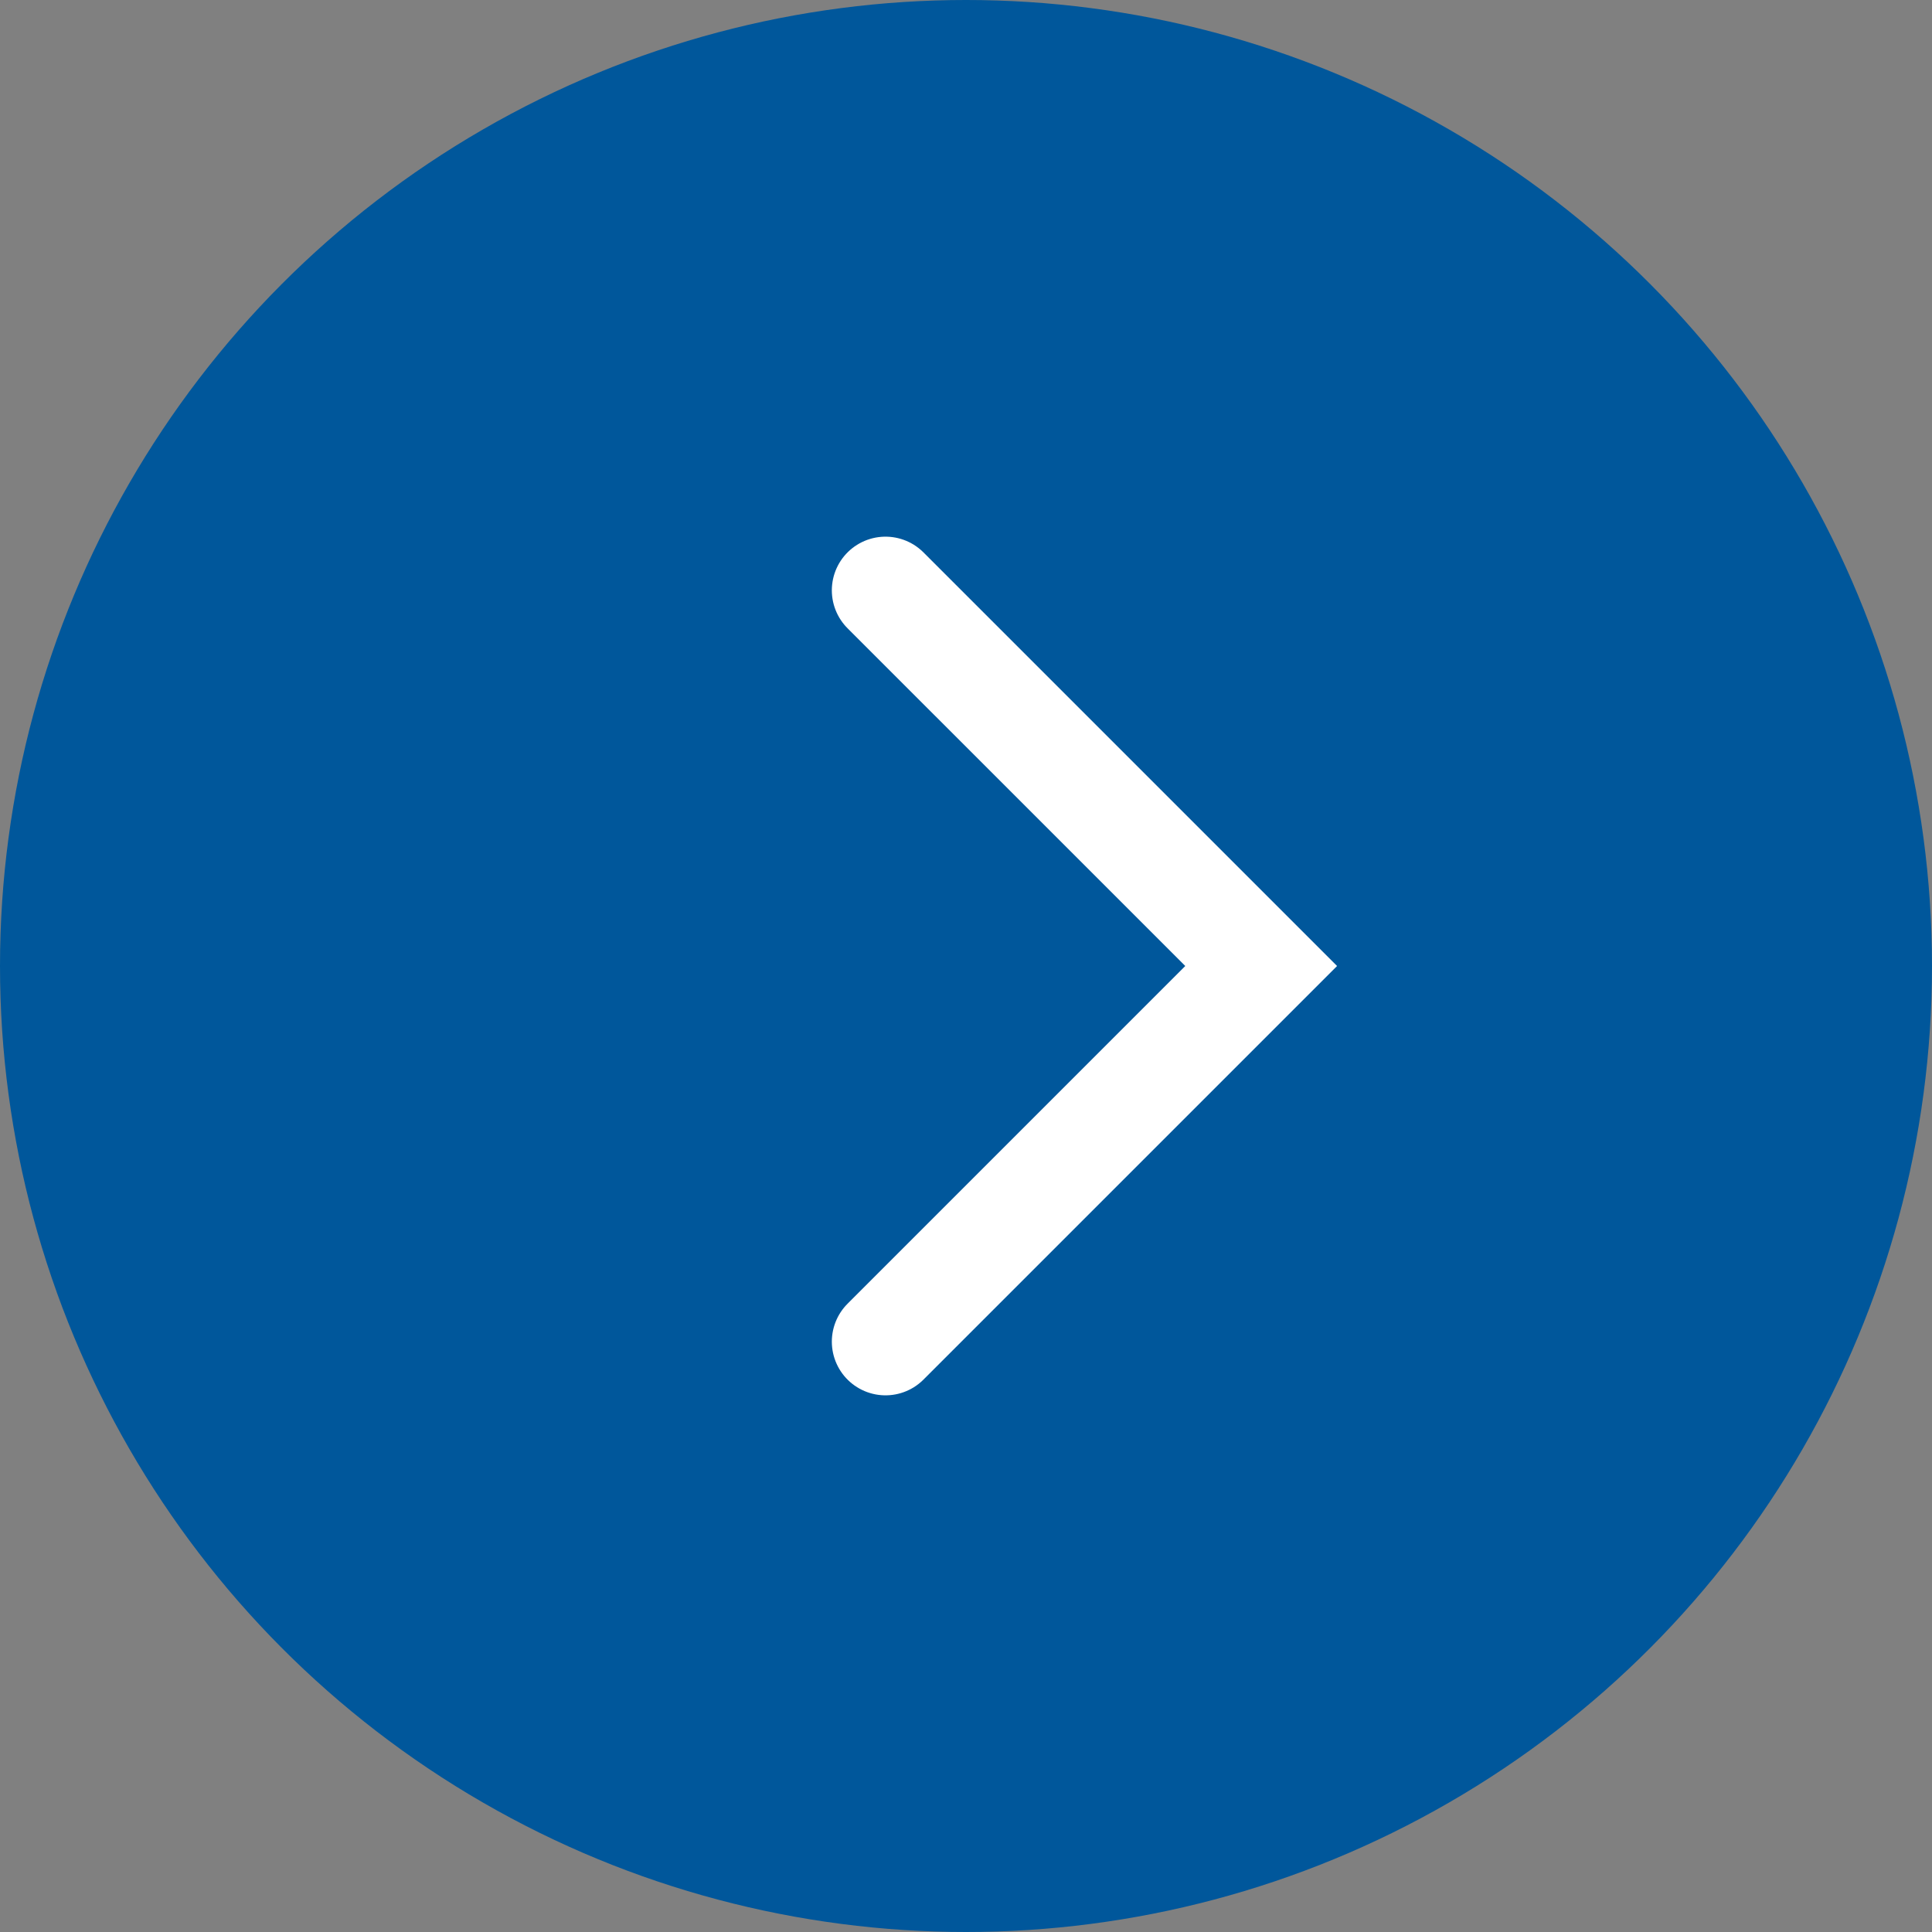 <svg xmlns="http://www.w3.org/2000/svg" viewBox="0 0 36 36"><rect x="0" y="0" width="36" height="36" fill="#808080" stroke="none"/><defs><style>.cls-1{fill:#00579b;}.cls-2{fill:none;stroke:#fff;stroke-linecap:round;stroke-miterlimit:10;stroke-width:2px;}</style></defs><g id="Layer_2" data-name="Layer 2"><g id="portrait"><g id="Page-02"><g id="Drop"><circle class="cls-1" cx="18" cy="18" r="18"/><polyline class="cls-2" points="16.5 11 23.5 18 16.5 25"/></g></g></g></g></svg>
